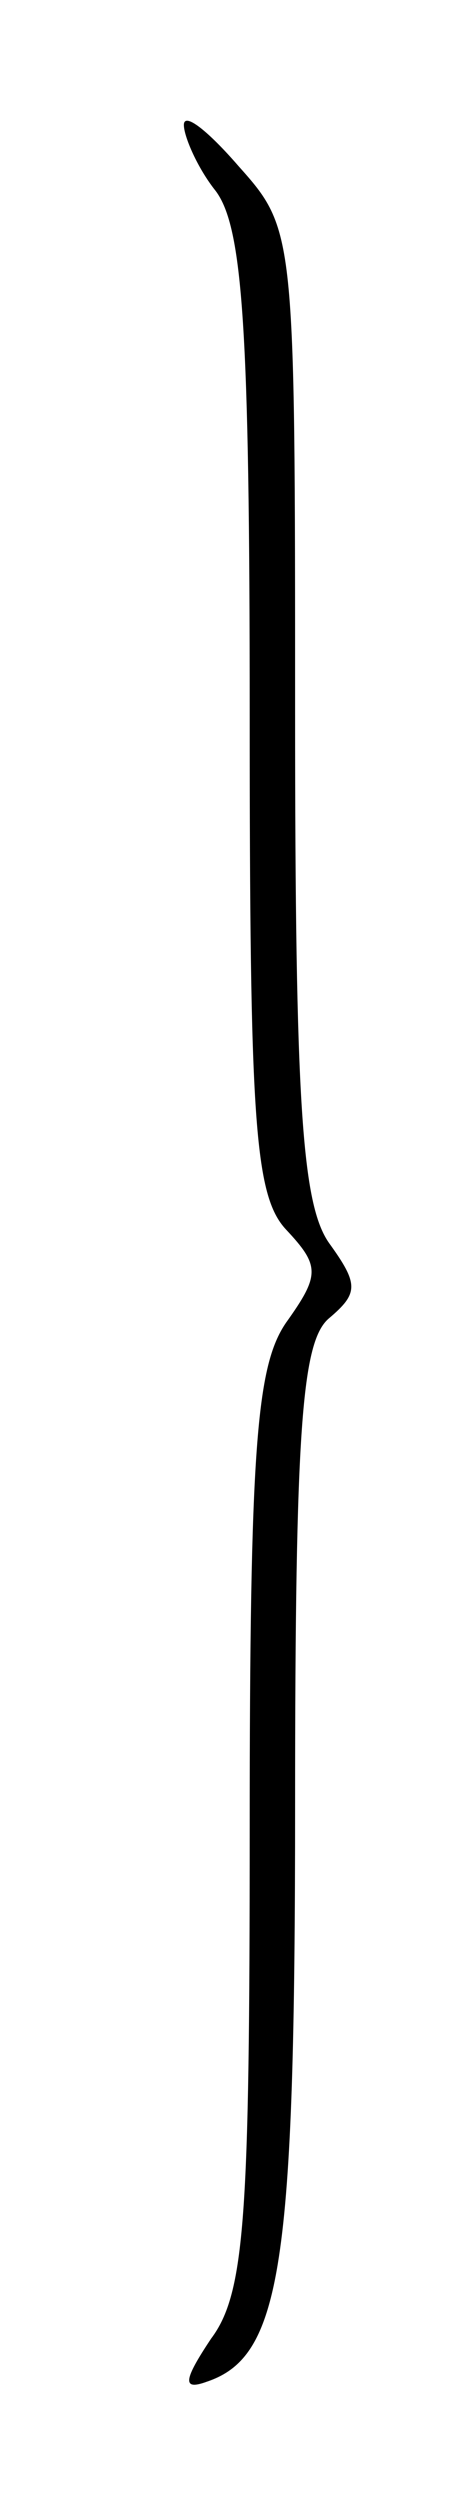 <svg version="1.0" xmlns="http://www.w3.org/2000/svg" width="26.667" height="146.667" viewBox="0 0 20 110"><path d="M8.1 5.5c0 .5.6 1.9 1.4 2.9 1.2 1.6 1.5 6.1 1.5 23 0 17.8.2 21.2 1.6 22.7 1.5 1.6 1.5 2 0 4.1-1.3 1.9-1.6 5.5-1.6 22.3 0 17-.2 20.4-1.7 22.4-1.2 1.8-1.3 2.3-.2 1.9 3.3-1.1 3.9-5.1 3.9-25.4 0-16.6.3-20.4 1.5-21.4 1.3-1.1 1.3-1.5 0-3.3C13.3 53 13 48.5 13 31.3c0-21.1 0-21.2-2.5-24-1.3-1.5-2.4-2.4-2.4-1.8z"/></svg>